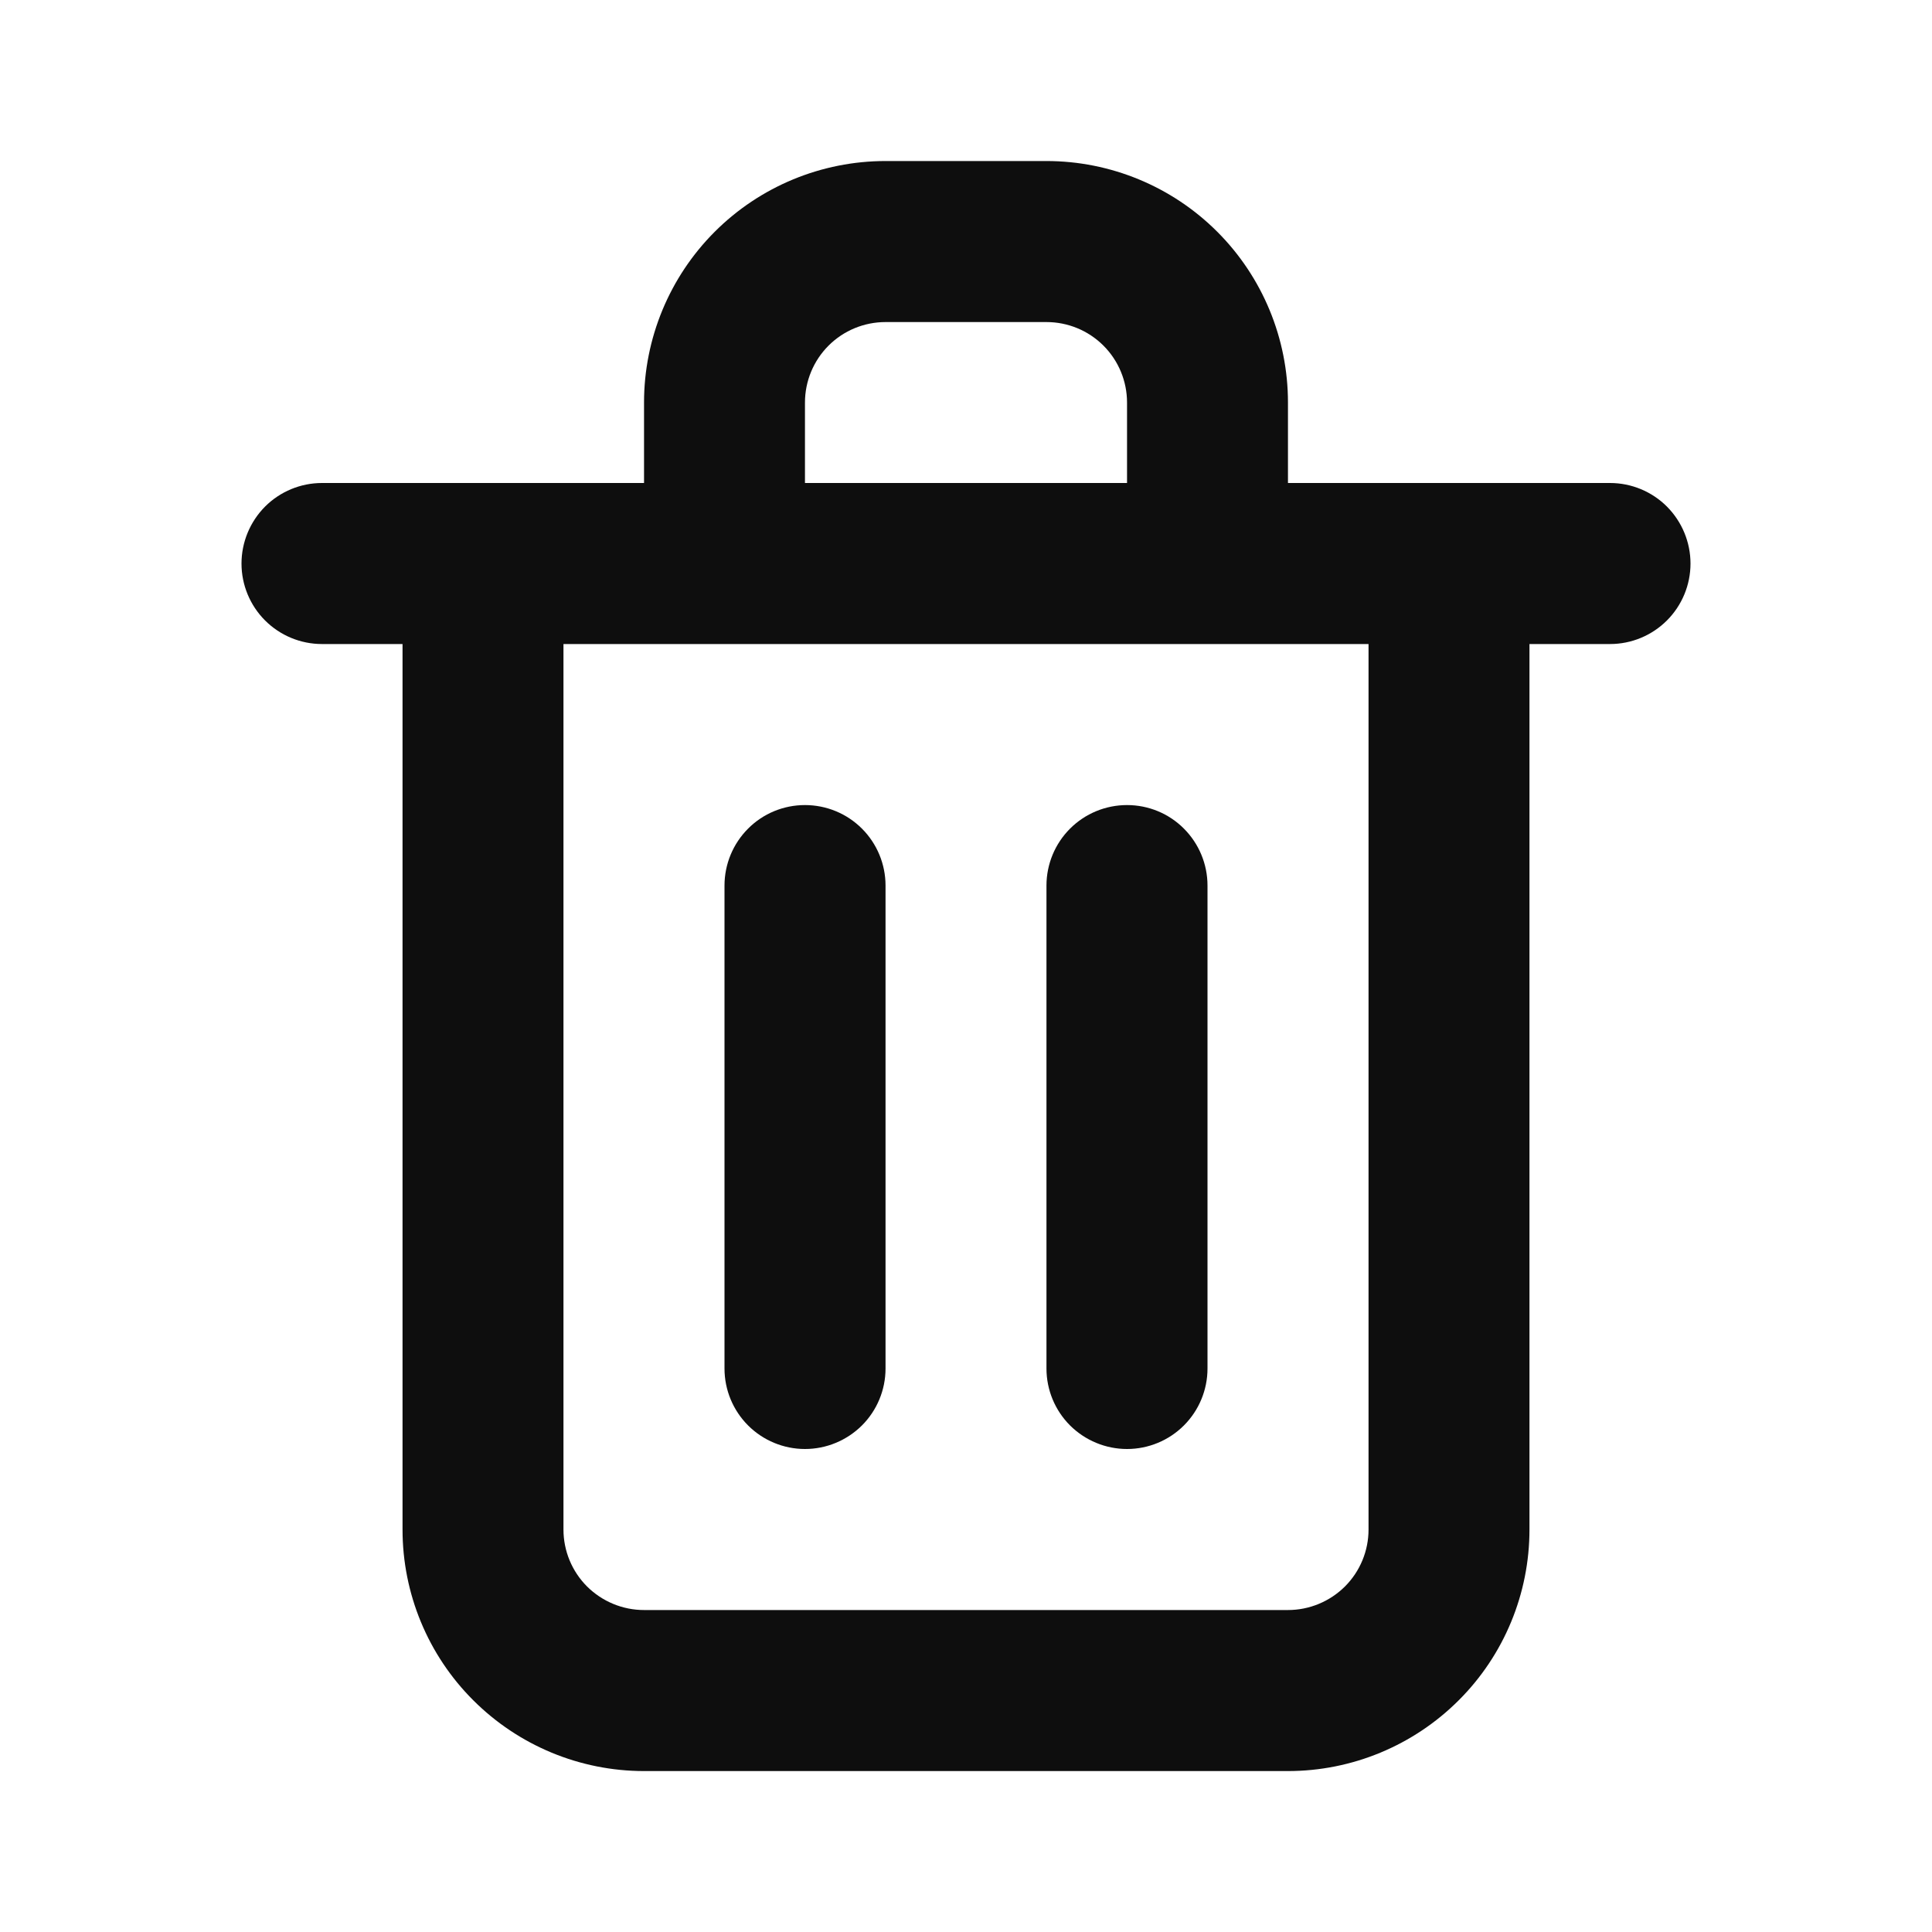 <svg width="20" height="20" viewBox="0 0 20 20" fill="none" xmlns="http://www.w3.org/2000/svg">
<path d="M8.333 15C8.554 15 8.766 14.912 8.923 14.756C9.079 14.6 9.167 14.388 9.167 14.167V9.167C9.167 8.946 9.079 8.734 8.923 8.578C8.766 8.421 8.554 8.334 8.333 8.334C8.112 8.334 7.9 8.421 7.744 8.578C7.588 8.734 7.5 8.946 7.5 9.167V14.167C7.5 14.388 7.588 14.6 7.744 14.756C7.9 14.912 8.112 15 8.333 15ZM16.667 5H13.333V4.167C13.333 3.504 13.07 2.868 12.601 2.399C12.132 1.93 11.496 1.667 10.833 1.667H9.167C8.504 1.667 7.868 1.93 7.399 2.399C6.93 2.868 6.667 3.504 6.667 4.167V5H3.333C3.112 5 2.9 5.088 2.744 5.244C2.588 5.401 2.5 5.613 2.5 5.834C2.5 6.055 2.588 6.267 2.744 6.423C2.9 6.579 3.112 6.667 3.333 6.667H4.167V15.834C4.167 16.497 4.43 17.133 4.899 17.601C5.368 18.07 6.004 18.334 6.667 18.334H13.333C13.996 18.334 14.632 18.07 15.101 17.601C15.57 17.133 15.833 16.497 15.833 15.834V6.667H16.667C16.888 6.667 17.1 6.579 17.256 6.423C17.412 6.267 17.5 6.055 17.5 5.834C17.5 5.613 17.412 5.401 17.256 5.244C17.1 5.088 16.888 5 16.667 5ZM8.333 4.167C8.333 3.946 8.421 3.734 8.577 3.578C8.734 3.421 8.946 3.334 9.167 3.334H10.833C11.054 3.334 11.266 3.421 11.423 3.578C11.579 3.734 11.667 3.946 11.667 4.167V5H8.333V4.167ZM14.167 15.834C14.167 16.055 14.079 16.267 13.923 16.423C13.766 16.579 13.554 16.667 13.333 16.667H6.667C6.446 16.667 6.234 16.579 6.077 16.423C5.921 16.267 5.833 16.055 5.833 15.834V6.667H14.167V15.834ZM11.667 15C11.888 15 12.1 14.912 12.256 14.756C12.412 14.6 12.5 14.388 12.5 14.167V9.167C12.5 8.946 12.412 8.734 12.256 8.578C12.1 8.421 11.888 8.334 11.667 8.334C11.446 8.334 11.234 8.421 11.077 8.578C10.921 8.734 10.833 8.946 10.833 9.167V14.167C10.833 14.388 10.921 14.6 11.077 14.756C11.234 14.912 11.446 15 11.667 15Z" fill="#0E0E0E"/>
</svg>
